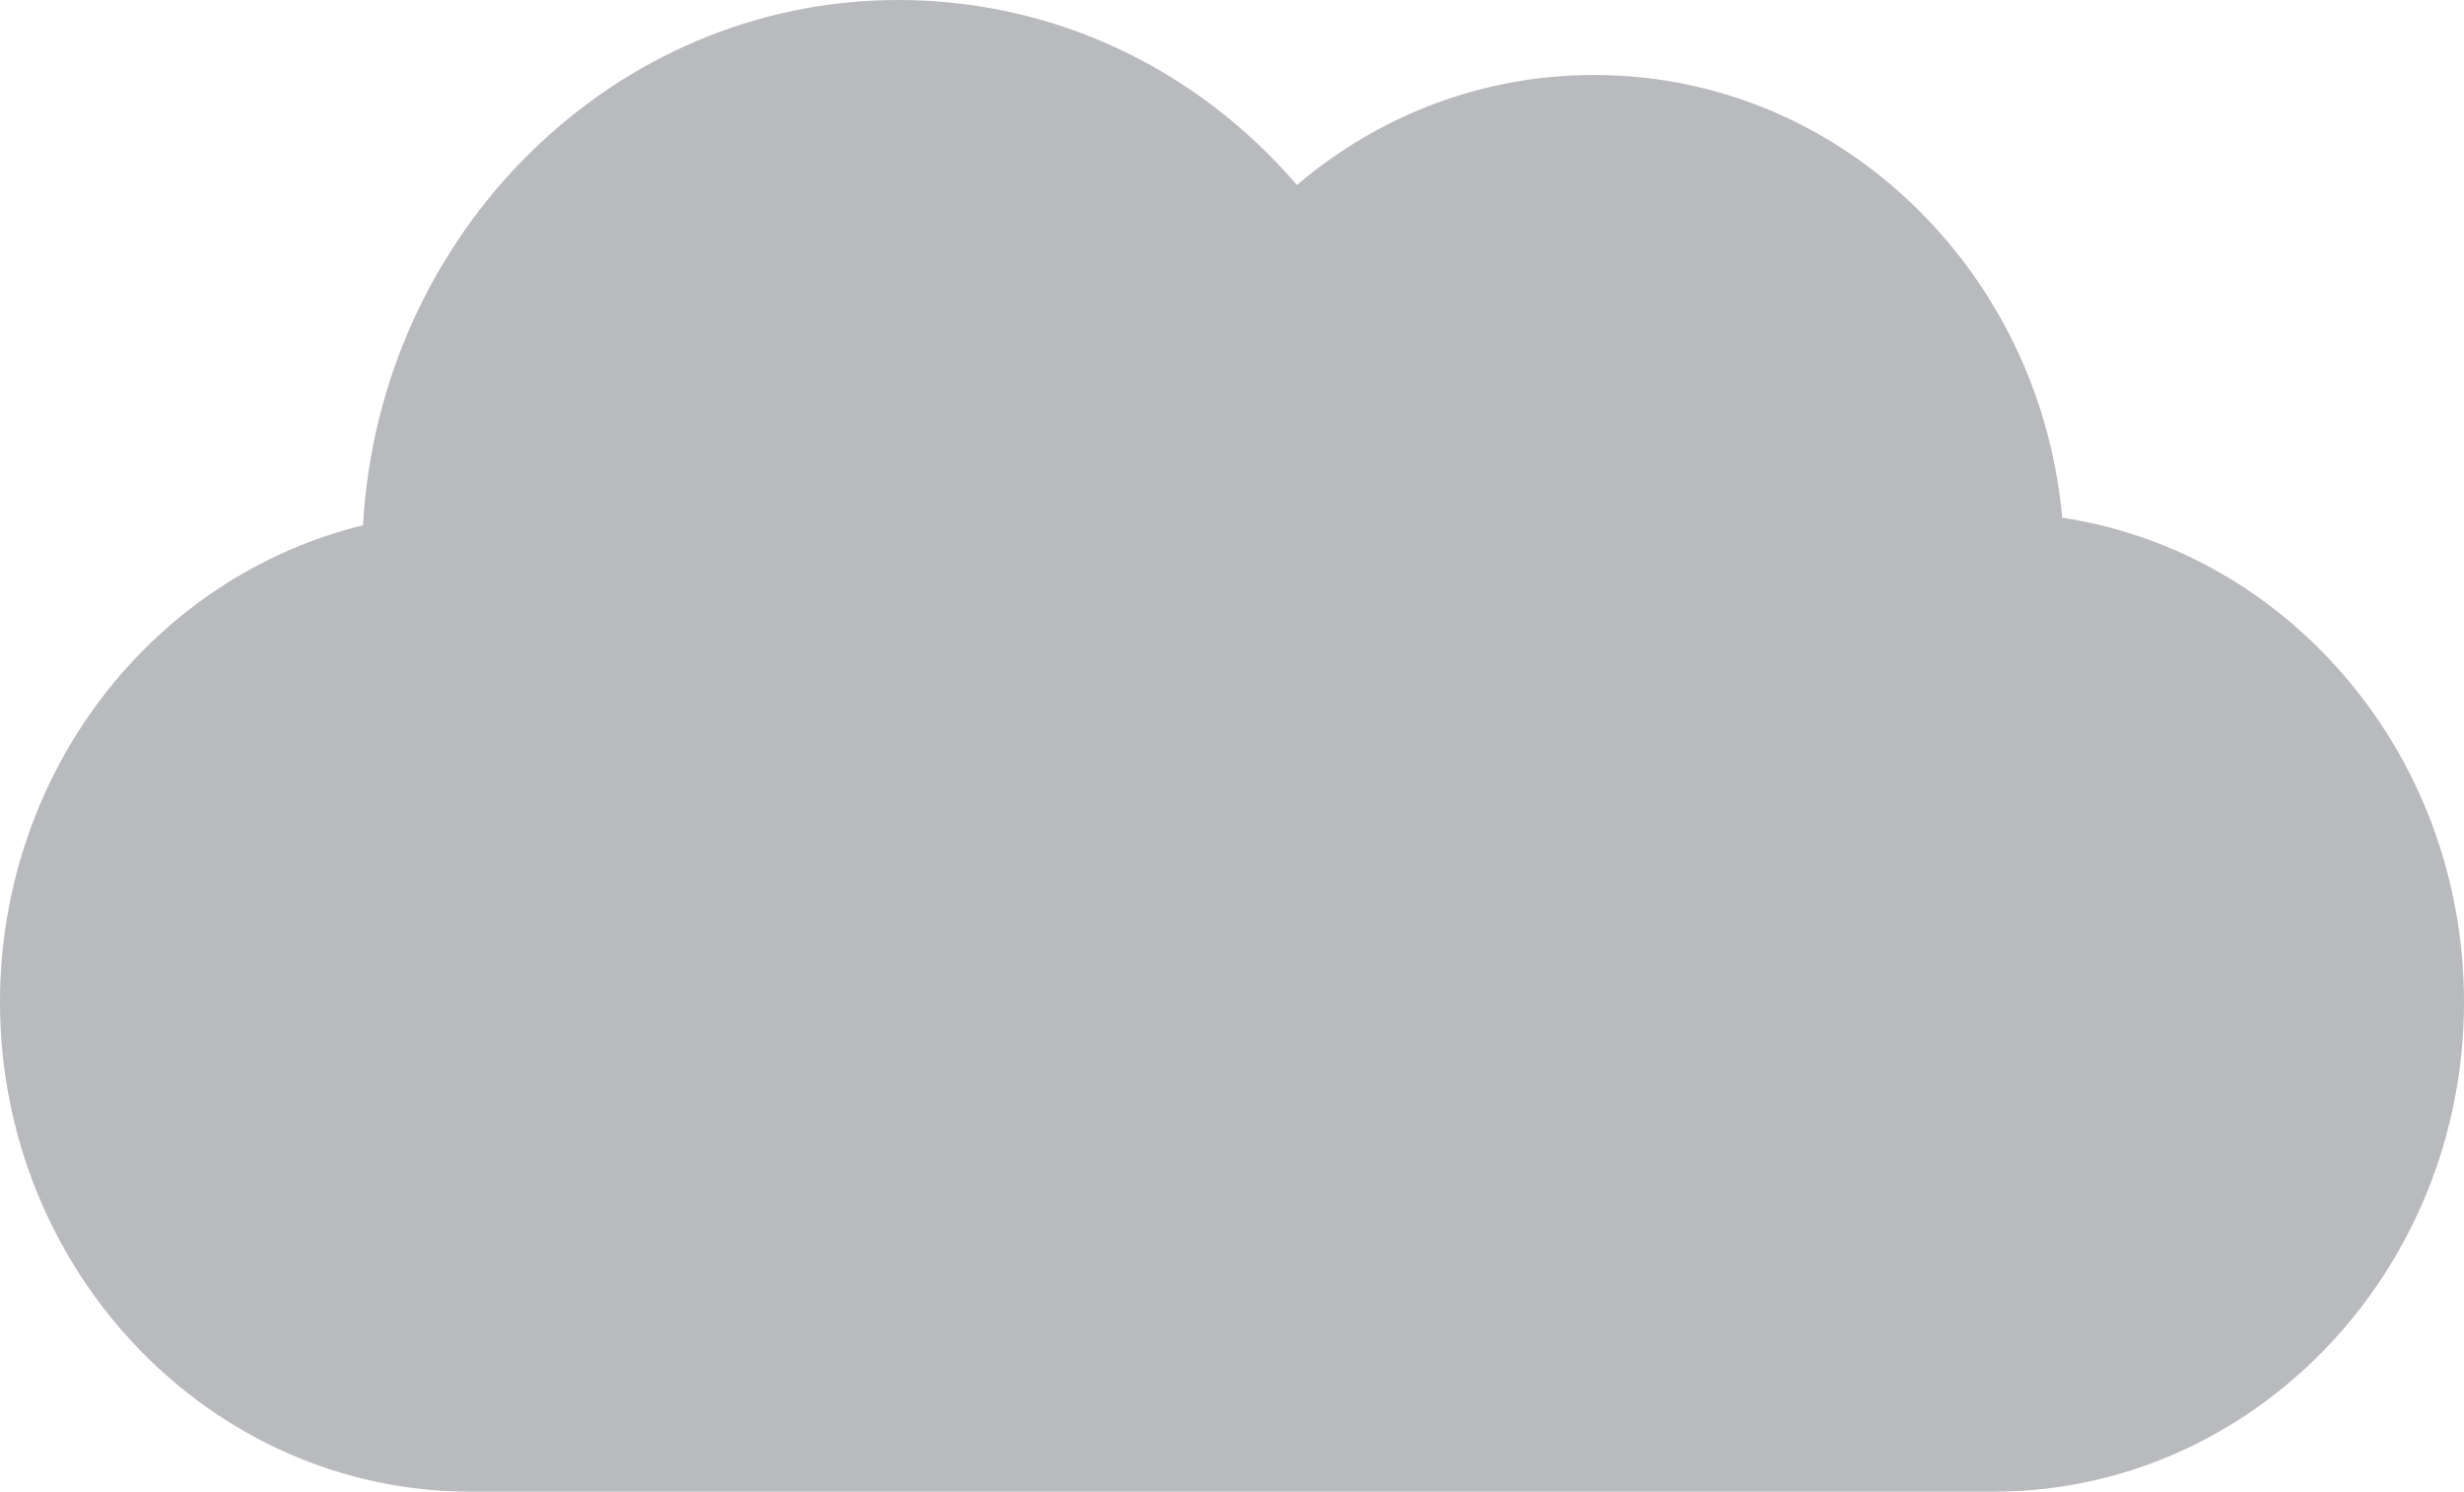 <svg width="806" height="488" viewBox="0 0 806 488" fill="none" xmlns="http://www.w3.org/2000/svg">
<path d="M153.891 488H652.11C736.966 488 806 416.138 806 327.809C806 287.132 791.333 248.358 764.698 218.628C740.697 191.836 709.034 174.605 674.576 169.359C671.154 131.821 655.257 97.01 629.15 70.344C600.223 40.8 561.967 24.529 521.429 24.529C485.652 24.529 451.65 37.213 424.252 60.521C390.986 21.883 344.204 0 293.845 0C200.646 0 124.137 76.15 118.738 171.845C87.085 179.562 58.375 197.676 37.012 223.609C13.145 252.584 0 289.59 0 327.809C1.62509e-07 416.138 69.036 488 153.891 488Z" fill="#b9babd"/>
</svg>
